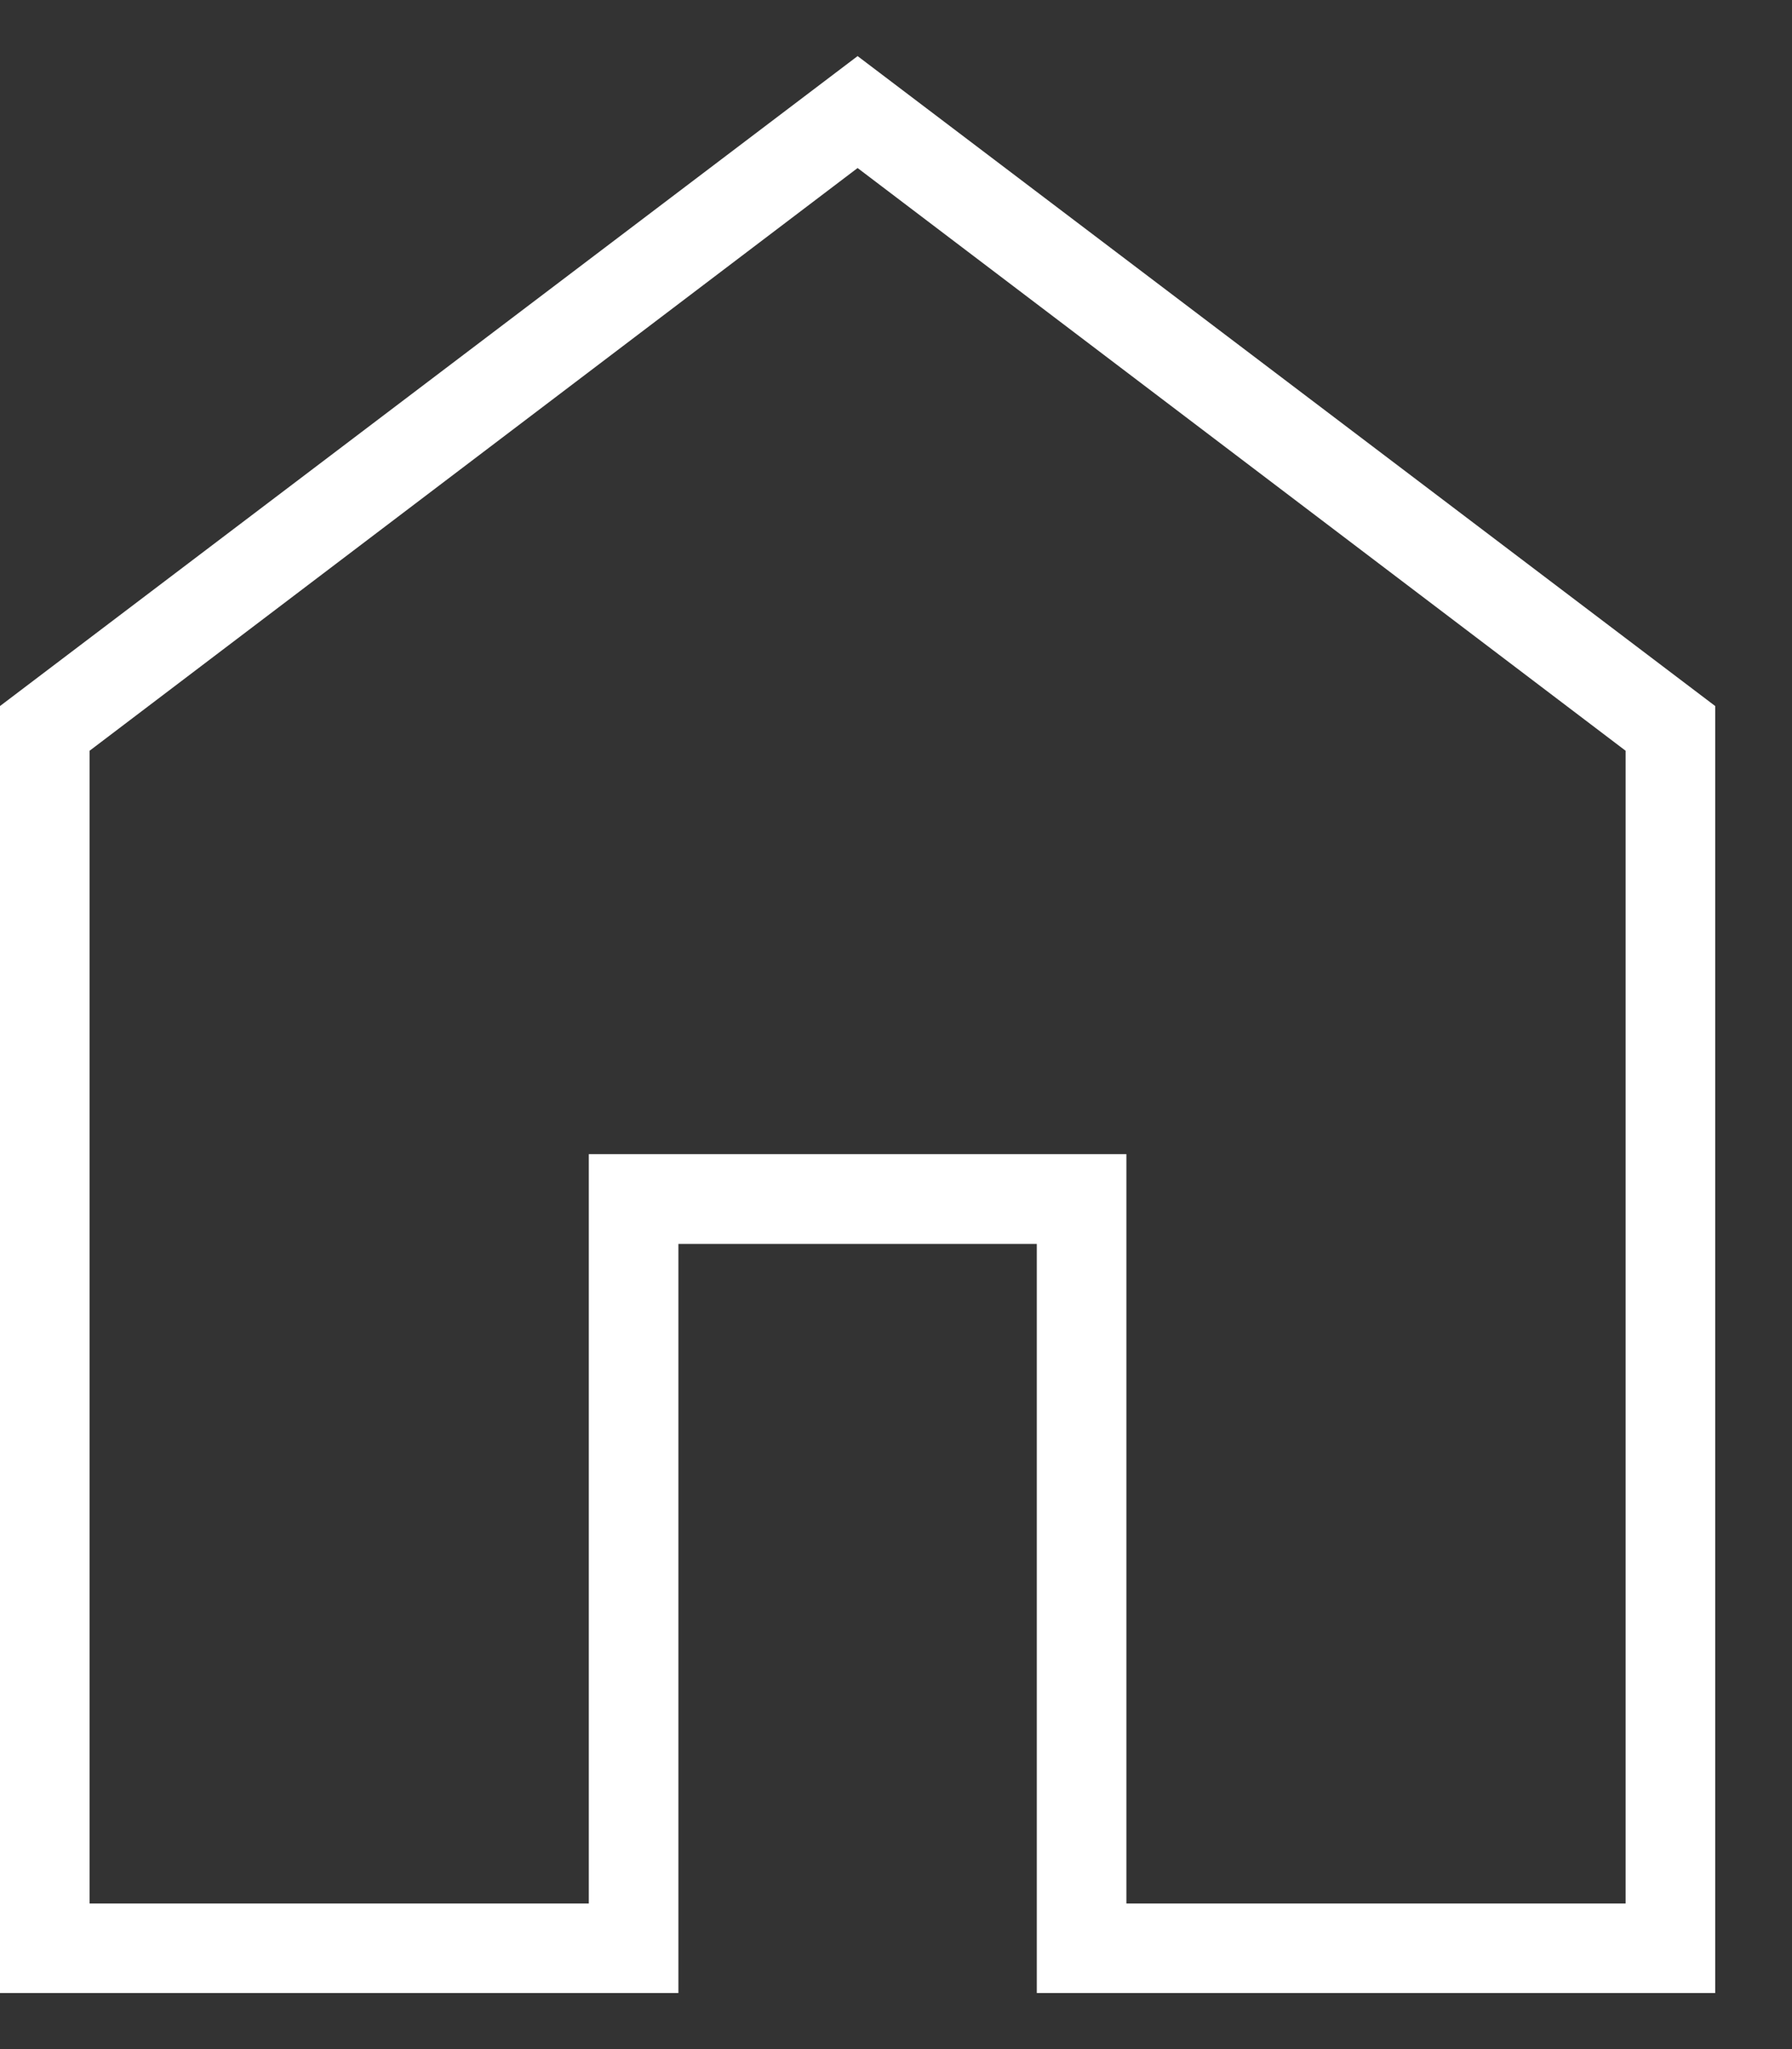 <svg width="14" height="16" viewBox="0 0 14 16" fill="none" xmlns="http://www.w3.org/2000/svg">
<rect x="0" y="0" width="14" height="16" fill="#333333" stroke="none"/>
<path d="M0.7 14.863H4.6V9.012H8.8V14.863H12.7V5.862L6.7 1.312L0.7 5.862V14.863ZM0 15.562V5.513L6.7 0.438L13.4 5.513V15.562H8.1V9.713H5.3V15.562H0Z" fill="white"/>
</svg>
